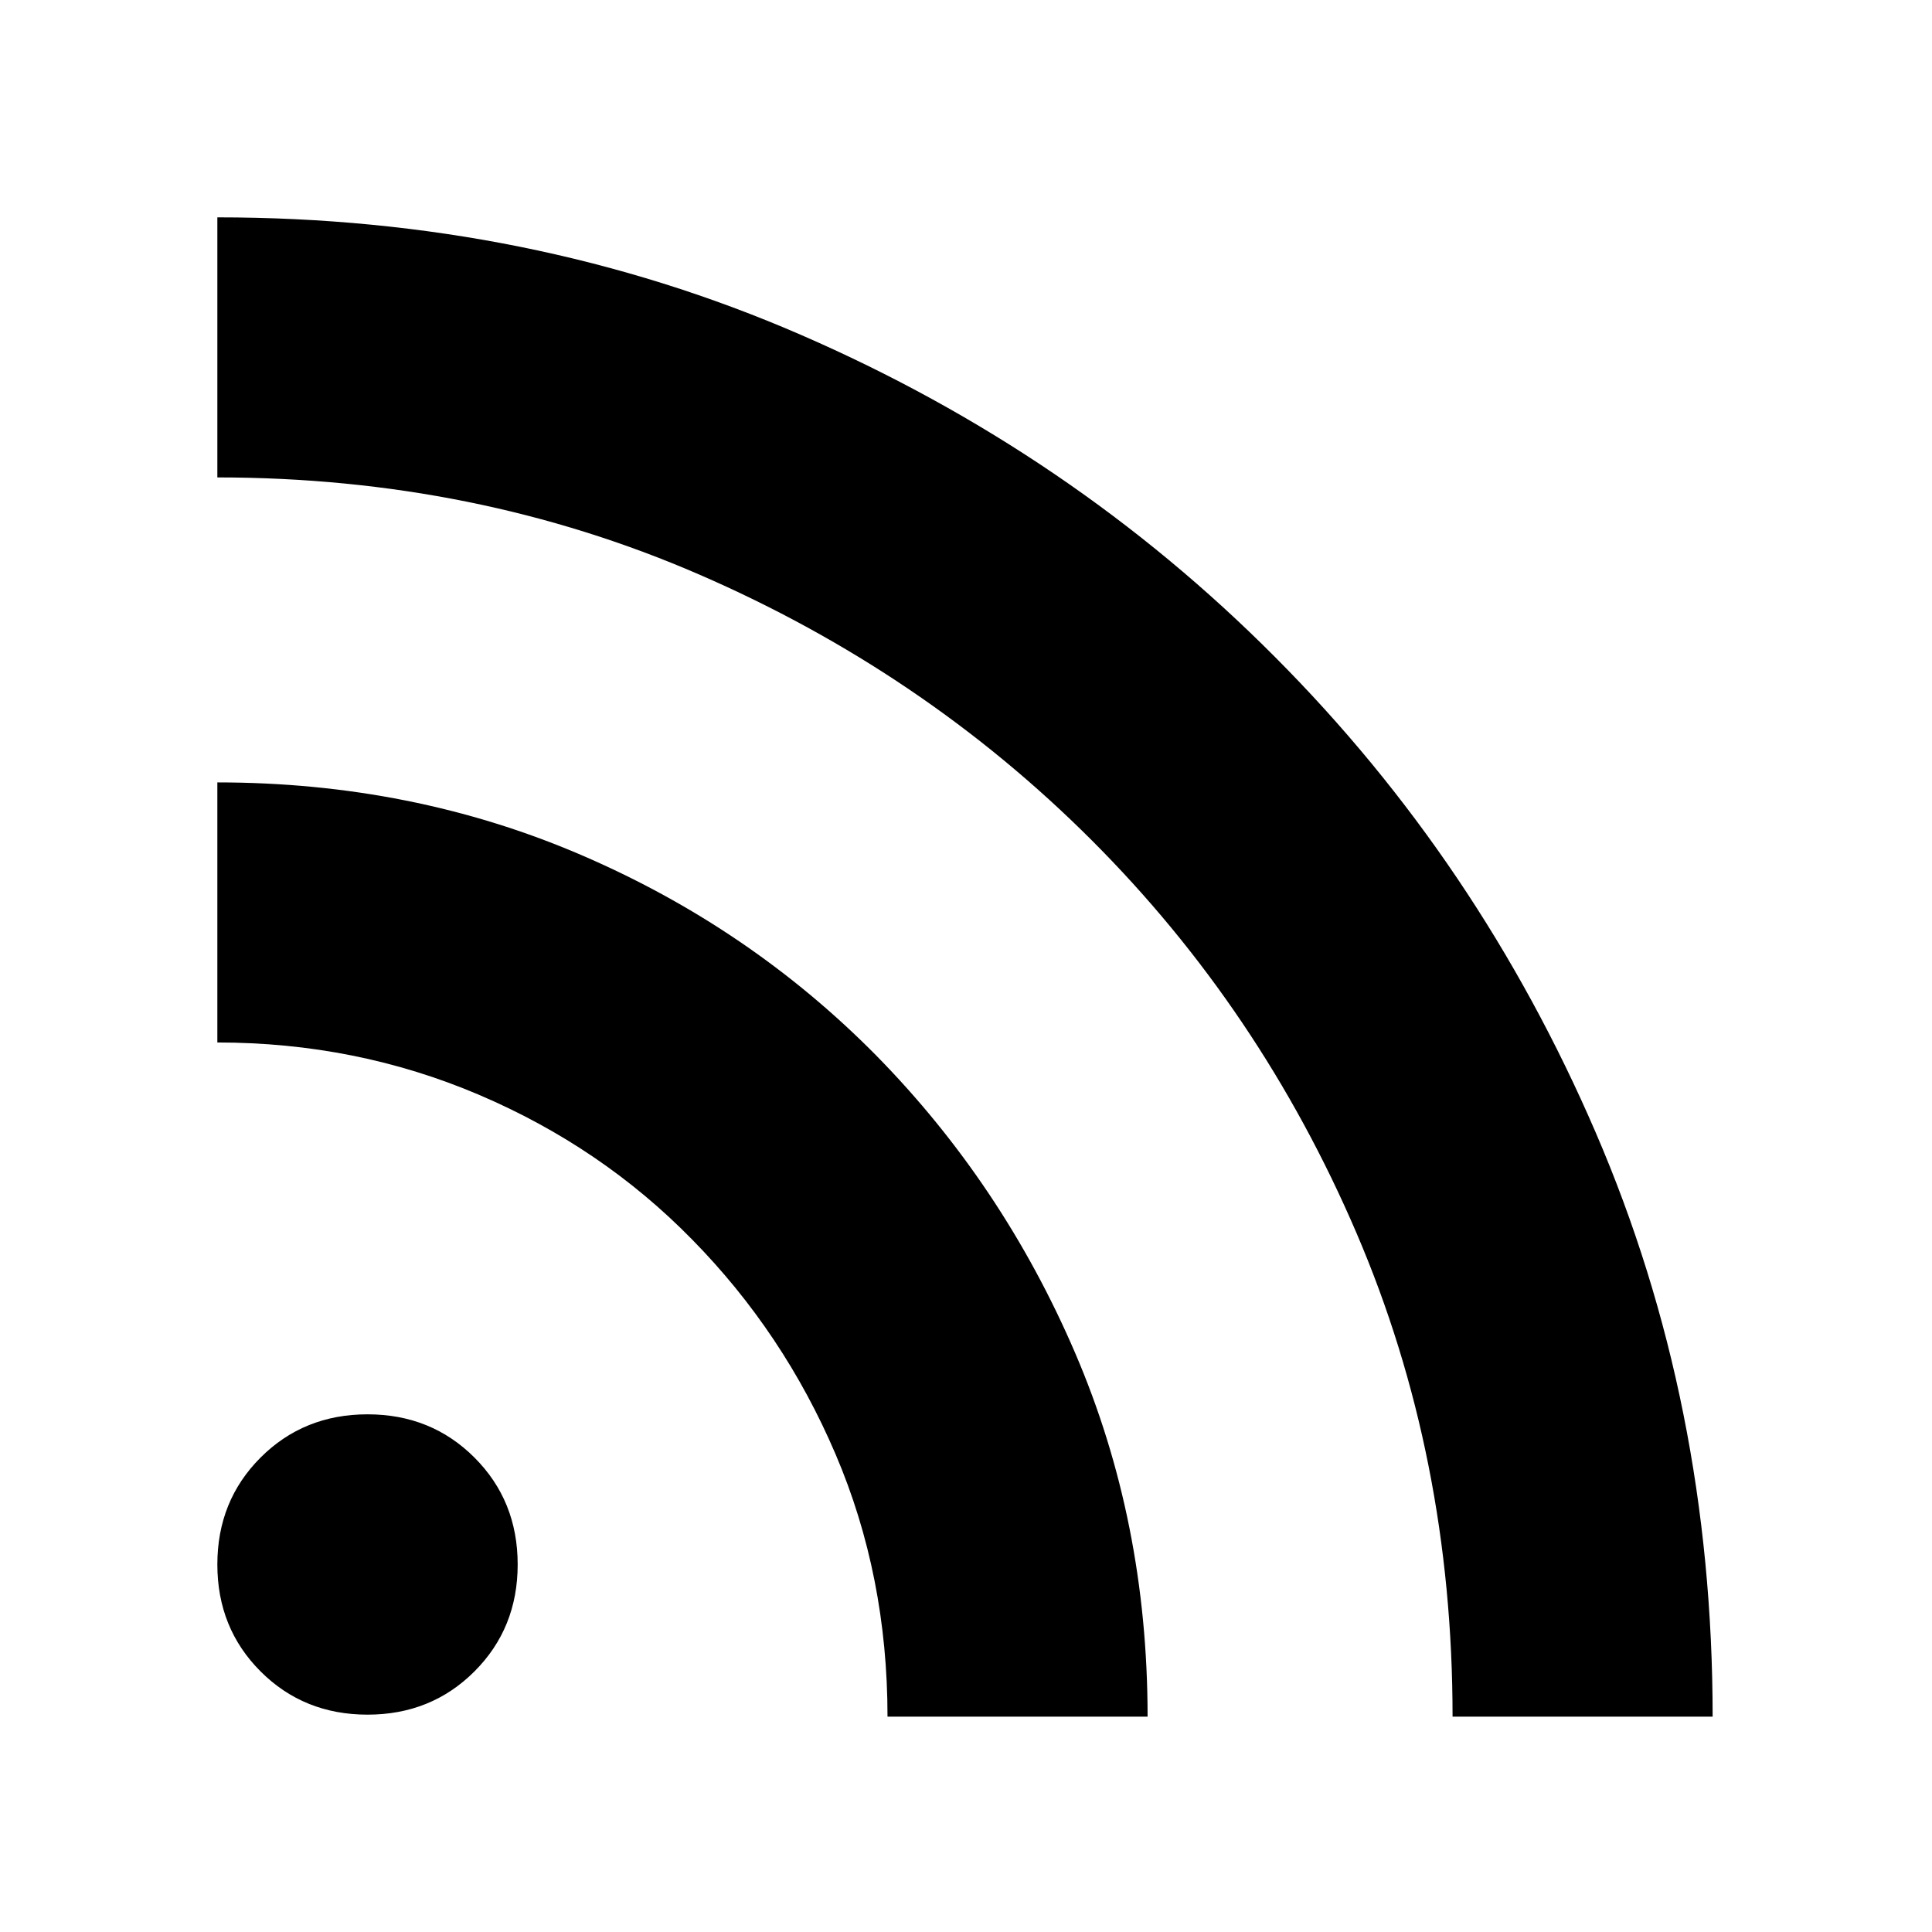 <svg xmlns="http://www.w3.org/2000/svg" height="24" viewBox="0 -960 960 960" width="24"><path d="M182.62-108q-31.66 0-53.14-21.48T108-182.62q0-31.65 21.48-53.13 21.48-21.48 53.14-21.48 31.65 0 53.13 21.48 21.48 21.48 21.48 53.13 0 31.66-21.48 53.14T182.62-108Zm539.15 1q0-129.08-47.77-240.4-47.78-111.33-131.53-195.08-83.74-83.74-194.99-132.02Q236.24-722.77 108-722.77V-852q155.54 0 289.93 58.37 134.39 58.37 235.61 160.09Q734.79-532 792.89-397.27 851-262.54 851-107H721.77ZM441-107q0-70-25.8-130.39Q389.41-297.79 344-344q-45-46-106-72t-130-26v-129.23q96.83 0 180.7 36.03 83.87 36.03 146.76 99.74 62.71 63.84 98.74 147.66 36.03 83.81 36.03 180.8H441Z"/></svg>